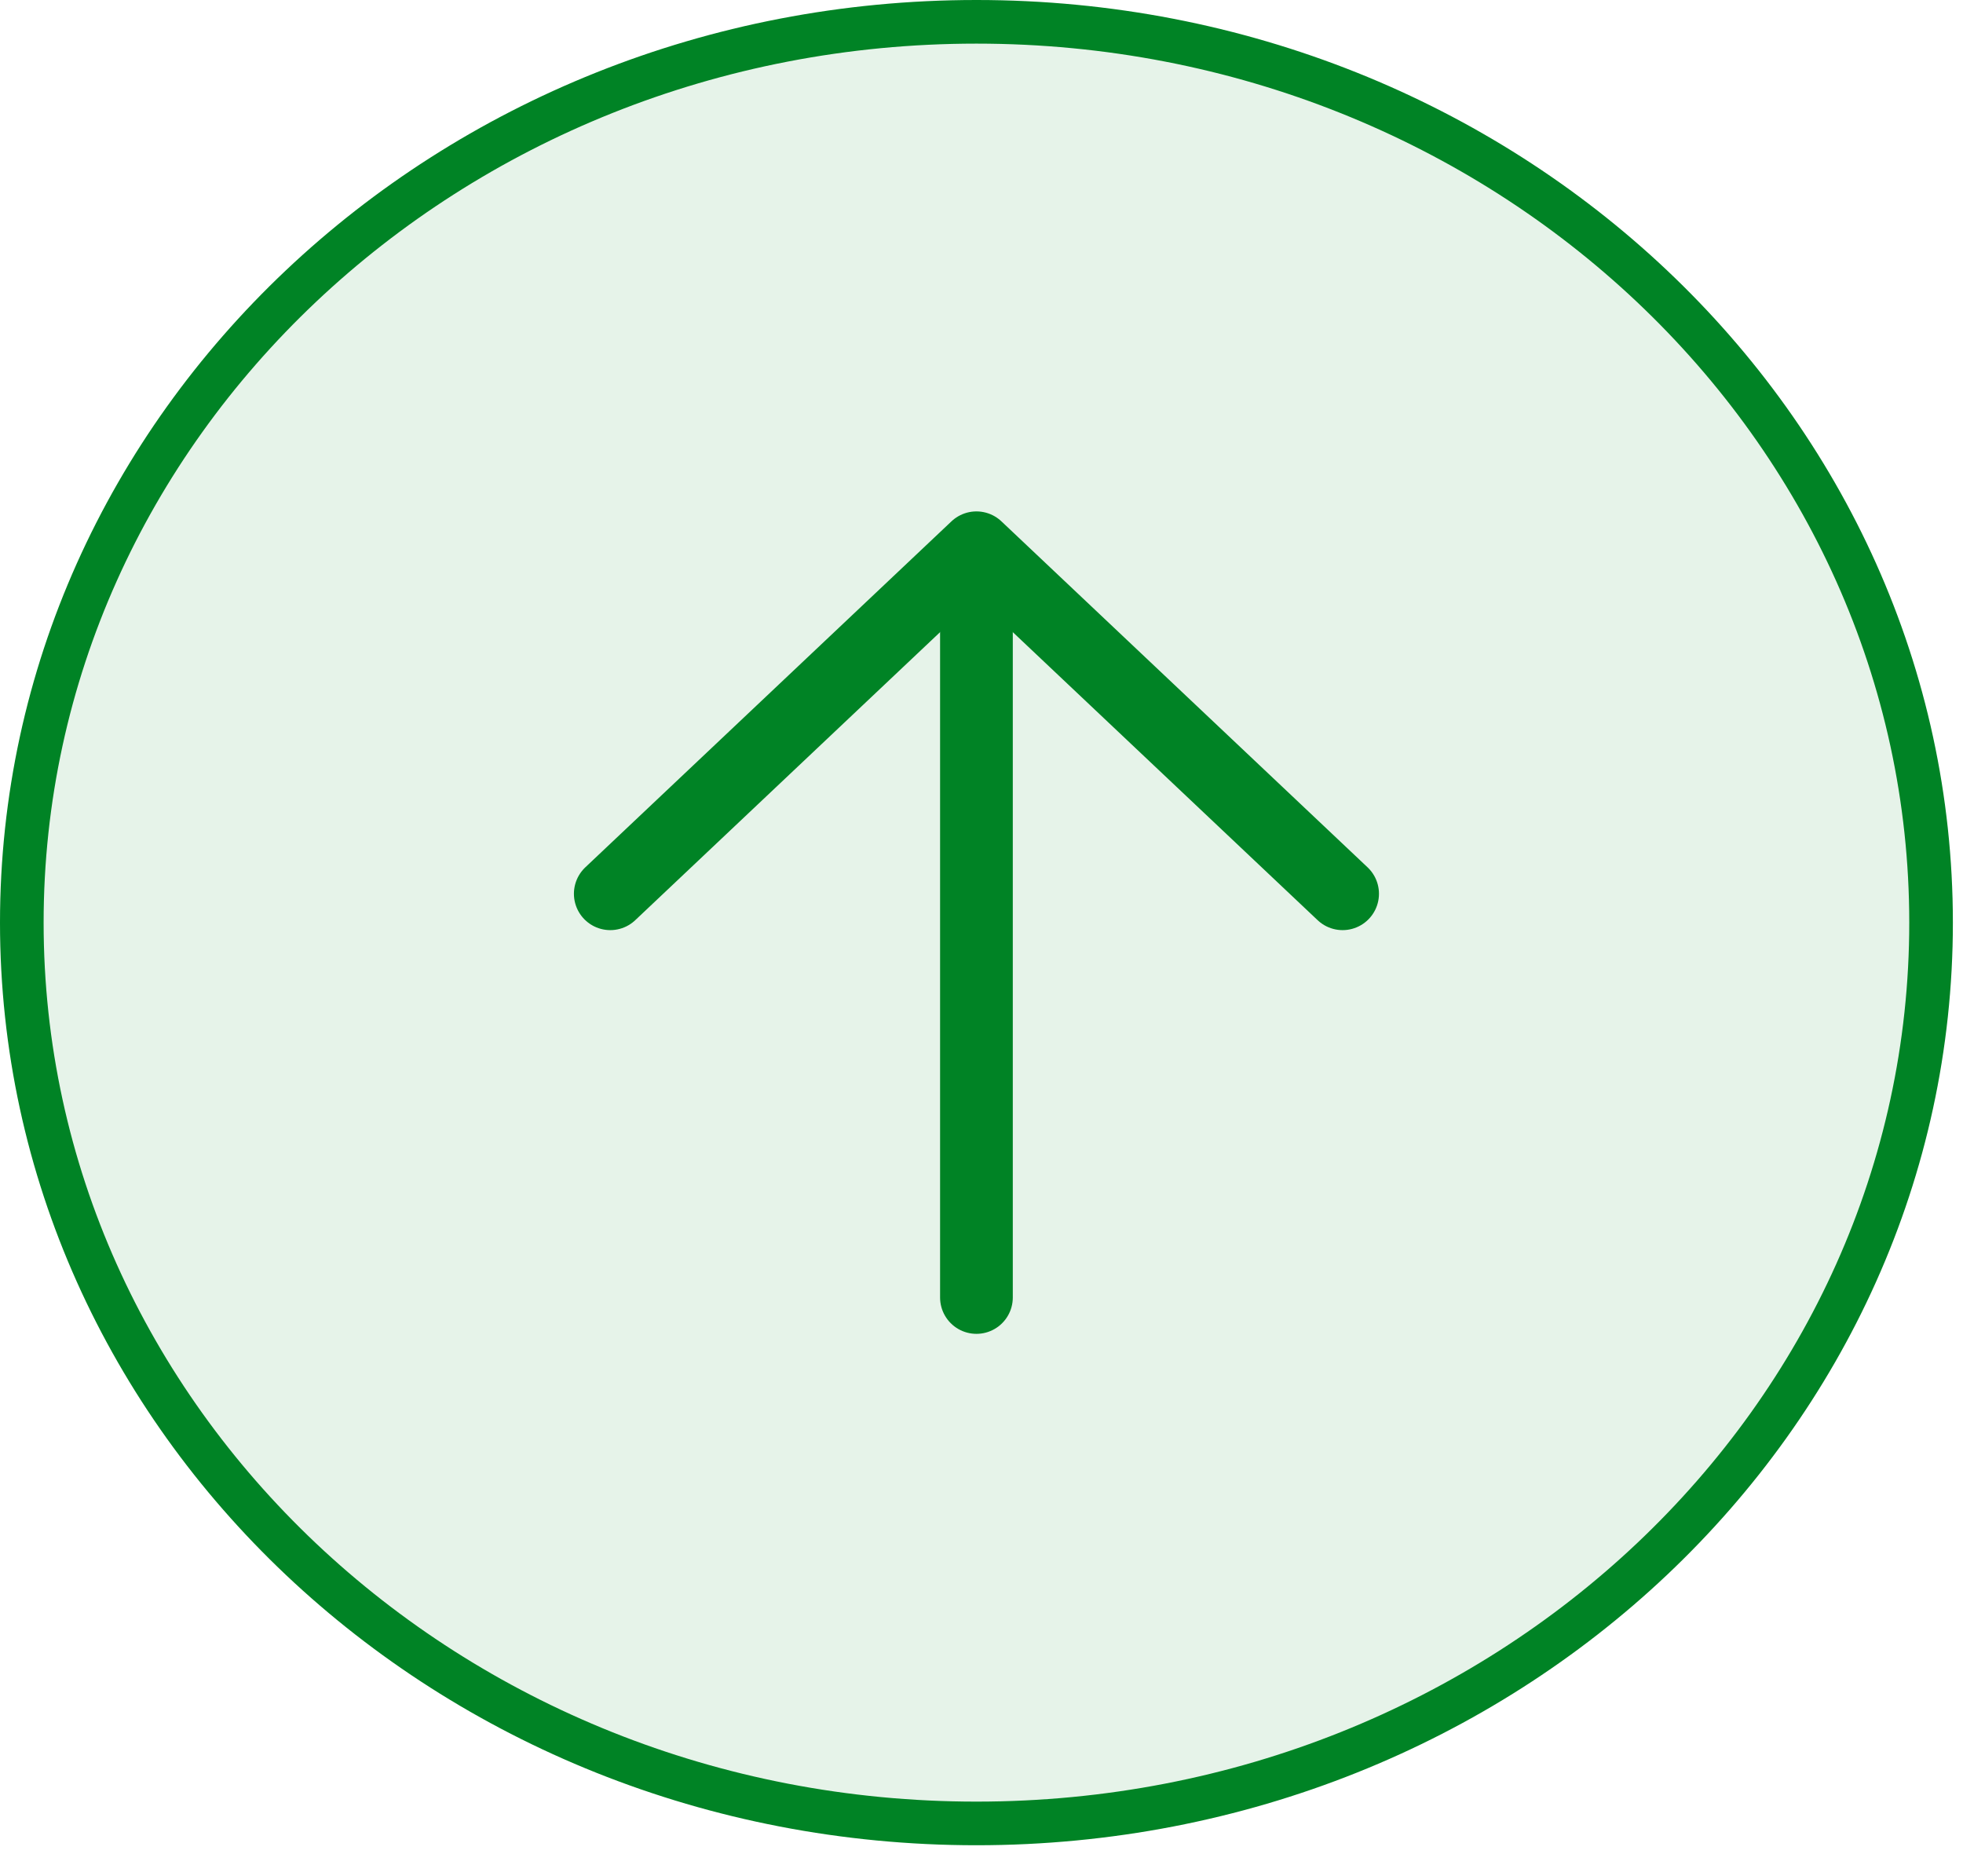 <svg width="45" height="43" viewBox="0 0 45 43" fill="none" xmlns="http://www.w3.org/2000/svg">
<path d="M44.268 21.149C44.268 32.526 34.497 41.797 22.384 41.797C10.271 41.797 0.5 32.526 0.5 21.149C0.5 9.771 10.271 0.5 22.384 0.5C34.497 0.5 44.268 9.771 44.268 21.149Z" fill="#008325" fill-opacity="0.1" stroke="#008325"/>
<path d="M30.778 20.487L22.384 12.556L13.99 20.487" stroke="#008325" stroke-width="1.667" stroke-linecap="round" stroke-linejoin="round"/>
<path d="M22.384 13.658L22.384 29.741" stroke="#008325" stroke-width="1.667" stroke-linecap="round" stroke-linejoin="round"/>
</svg>
